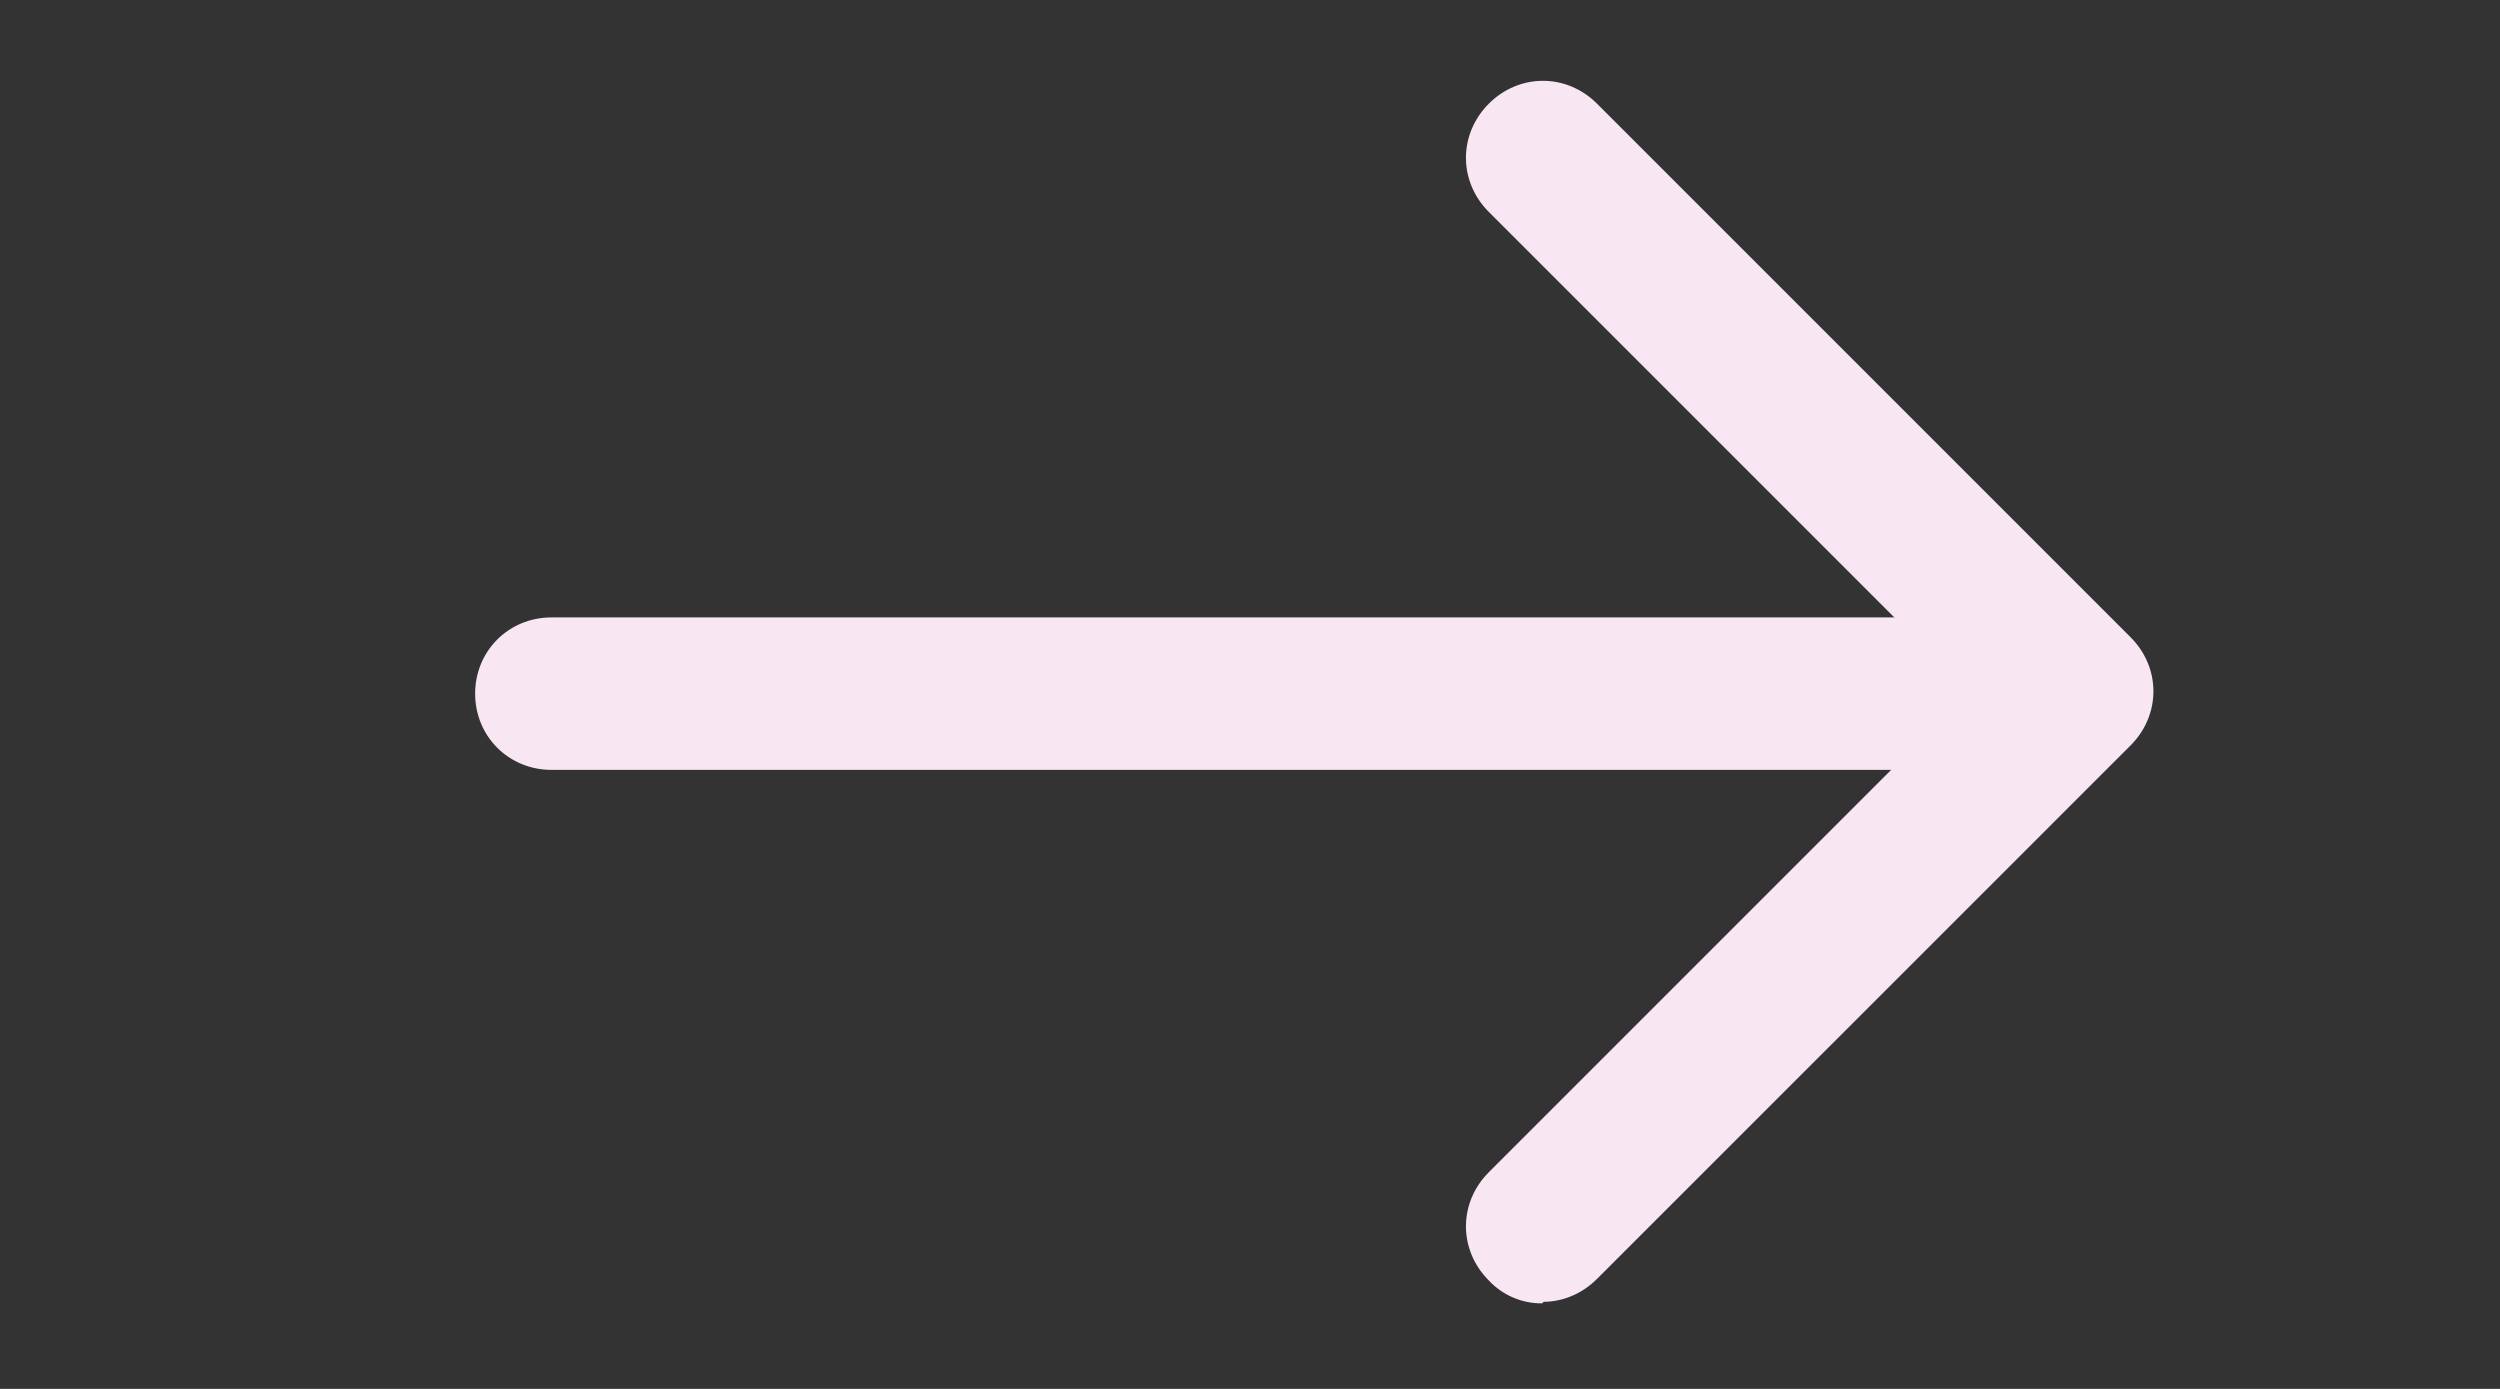 <svg width="36" height="20" viewBox="0 0 36 20" fill="none" xmlns="http://www.w3.org/2000/svg">
<rect x="0" y="0" width="36" height="20" fill="#333333" stroke="none"/>
<path d="M27.695 11.086H7.94C7.325 11.086 6.842 10.603 6.842 9.988C6.842 9.374 7.325 8.891 7.94 8.891H27.695C28.309 8.891 28.792 9.374 28.792 9.988C28.792 10.603 28.309 11.086 27.695 11.086Z" fill="#F8E7F3"/>
<path d="M22.207 18.768C22.063 18.77 21.921 18.741 21.788 18.684C21.656 18.628 21.537 18.544 21.439 18.439C21 18 21 17.319 21.439 16.88L28.353 9.966L21.439 3.052C21 2.613 21 1.932 21.439 1.493C21.878 1.054 22.558 1.054 22.997 1.493L30.68 9.176C31.119 9.615 31.119 10.295 30.68 10.734L22.997 18.416C22.778 18.636 22.493 18.746 22.229 18.746L22.207 18.768Z" fill="#F8E7F3"/>
</svg>
